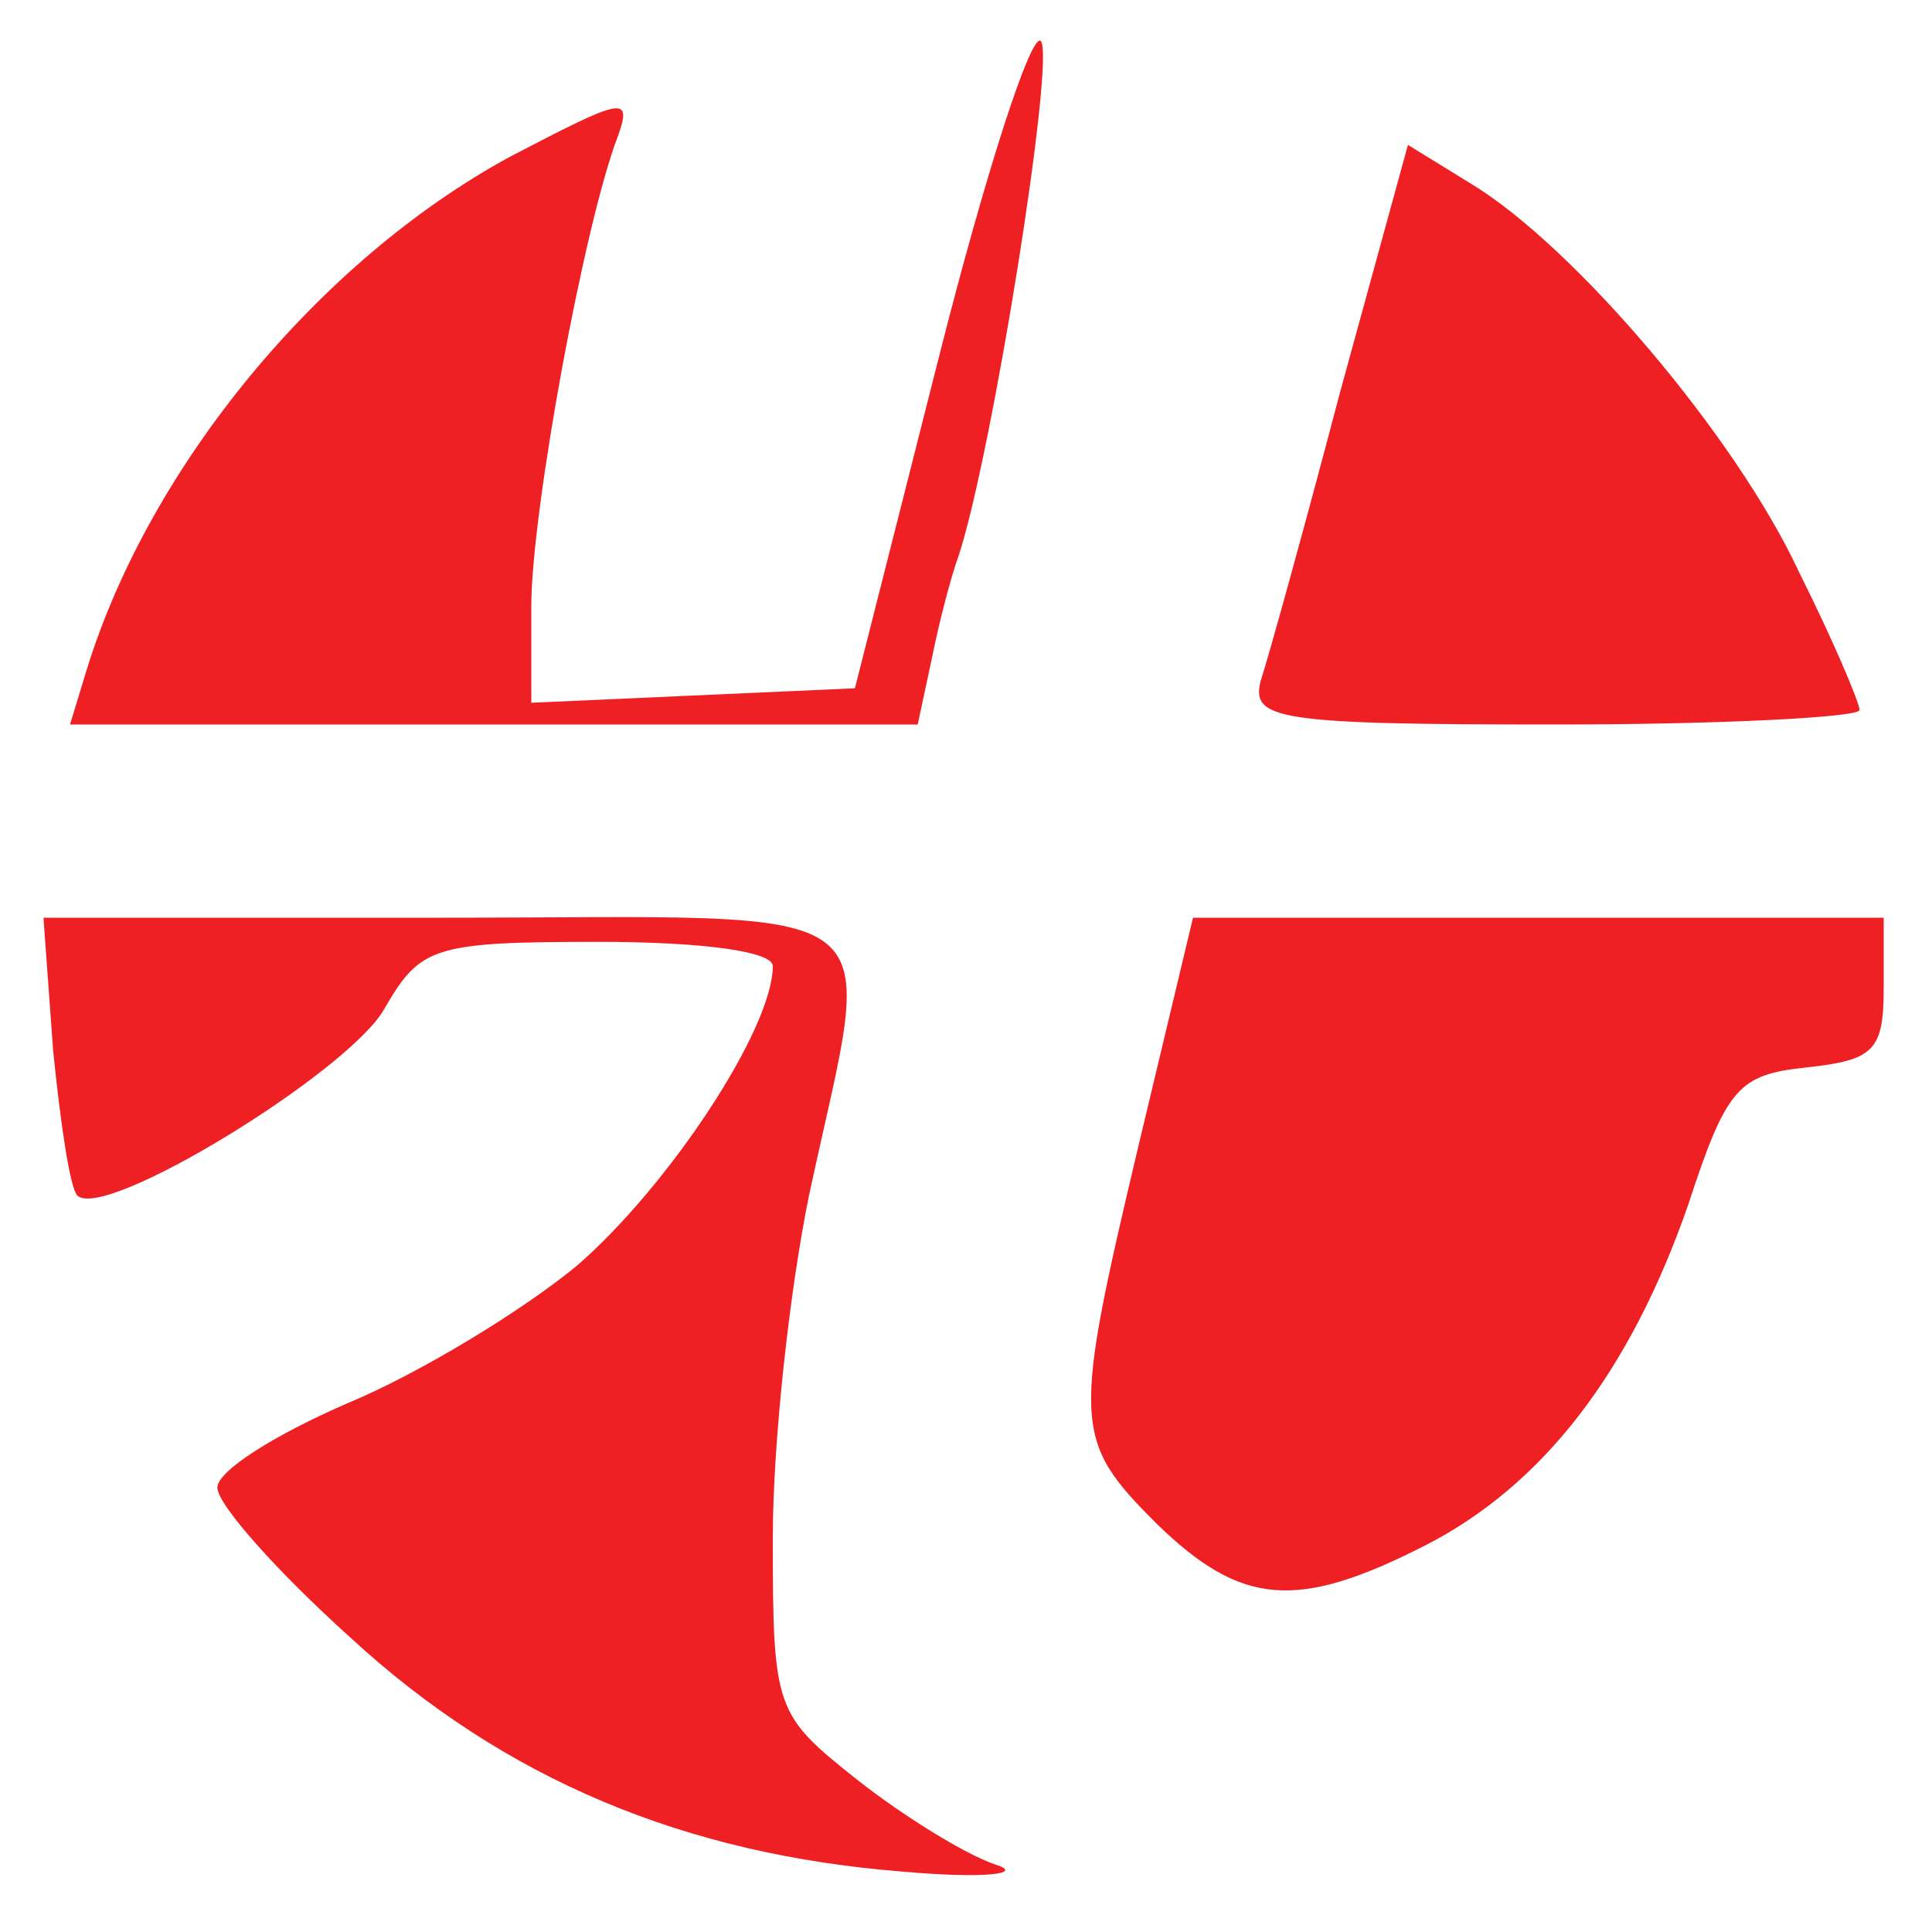 <?xml version="1.0" standalone="no"?>
<!DOCTYPE svg PUBLIC "-//W3C//DTD SVG 20010904//EN"
 "http://www.w3.org/TR/2001/REC-SVG-20010904/DTD/svg10.dtd">
<svg version="1.0" xmlns="http://www.w3.org/2000/svg"
 width="80pt" height="80pt" viewBox="0 0 80 80"
 preserveAspectRatio="xMidYMid meet">
<g transform="translate(0,80) scale(0.1,-0.1)"
fill="#ee2024" stroke="none">
<path d="M389 653 l-35 -138 -67 -3 -67 -3 0 40 c0 39 22 159 36 195 6 17 1
15 -45 -9 -79 -43 -149 -128 -175 -212 l-7 -23 175 0 176 0 6 28 c3 15 8 34
11 42 14 43 40 206 34 213 -4 4 -23 -55 -42 -130z"/>
<path d="M555 638 c-15 -57 -30 -111 -33 -120 -4 -16 7 -18 122 -18 69 0 126
3 126 6 0 3 -11 29 -25 57 -26 56 -93 135 -136 161 l-26 16 -28 -102z"/>
<path d="M22 365 c3 -30 7 -57 10 -60 11 -11 112 51 127 77 15 26 20 28 89 28
43 0 72 -4 72 -10 0 -26 -43 -91 -81 -124 -23 -19 -66 -45 -95 -57 -30 -13
-54 -28 -54 -35 0 -7 25 -35 55 -62 64 -59 139 -90 229 -97 33 -3 51 -1 38 3
-12 4 -38 20 -57 35 -34 27 -35 29 -35 100 0 40 7 103 15 142 27 126 41 115
-151 115 l-166 0 4 -55z"/>
<path d="M472 328 c-28 -118 -28 -124 7 -159 35 -34 58 -36 111 -9 49 25 85
72 109 141 16 49 21 54 49 57 28 3 32 7 32 33 l0 29 -143 0 -143 0 -22 -92z"/>
</g>
</svg>
